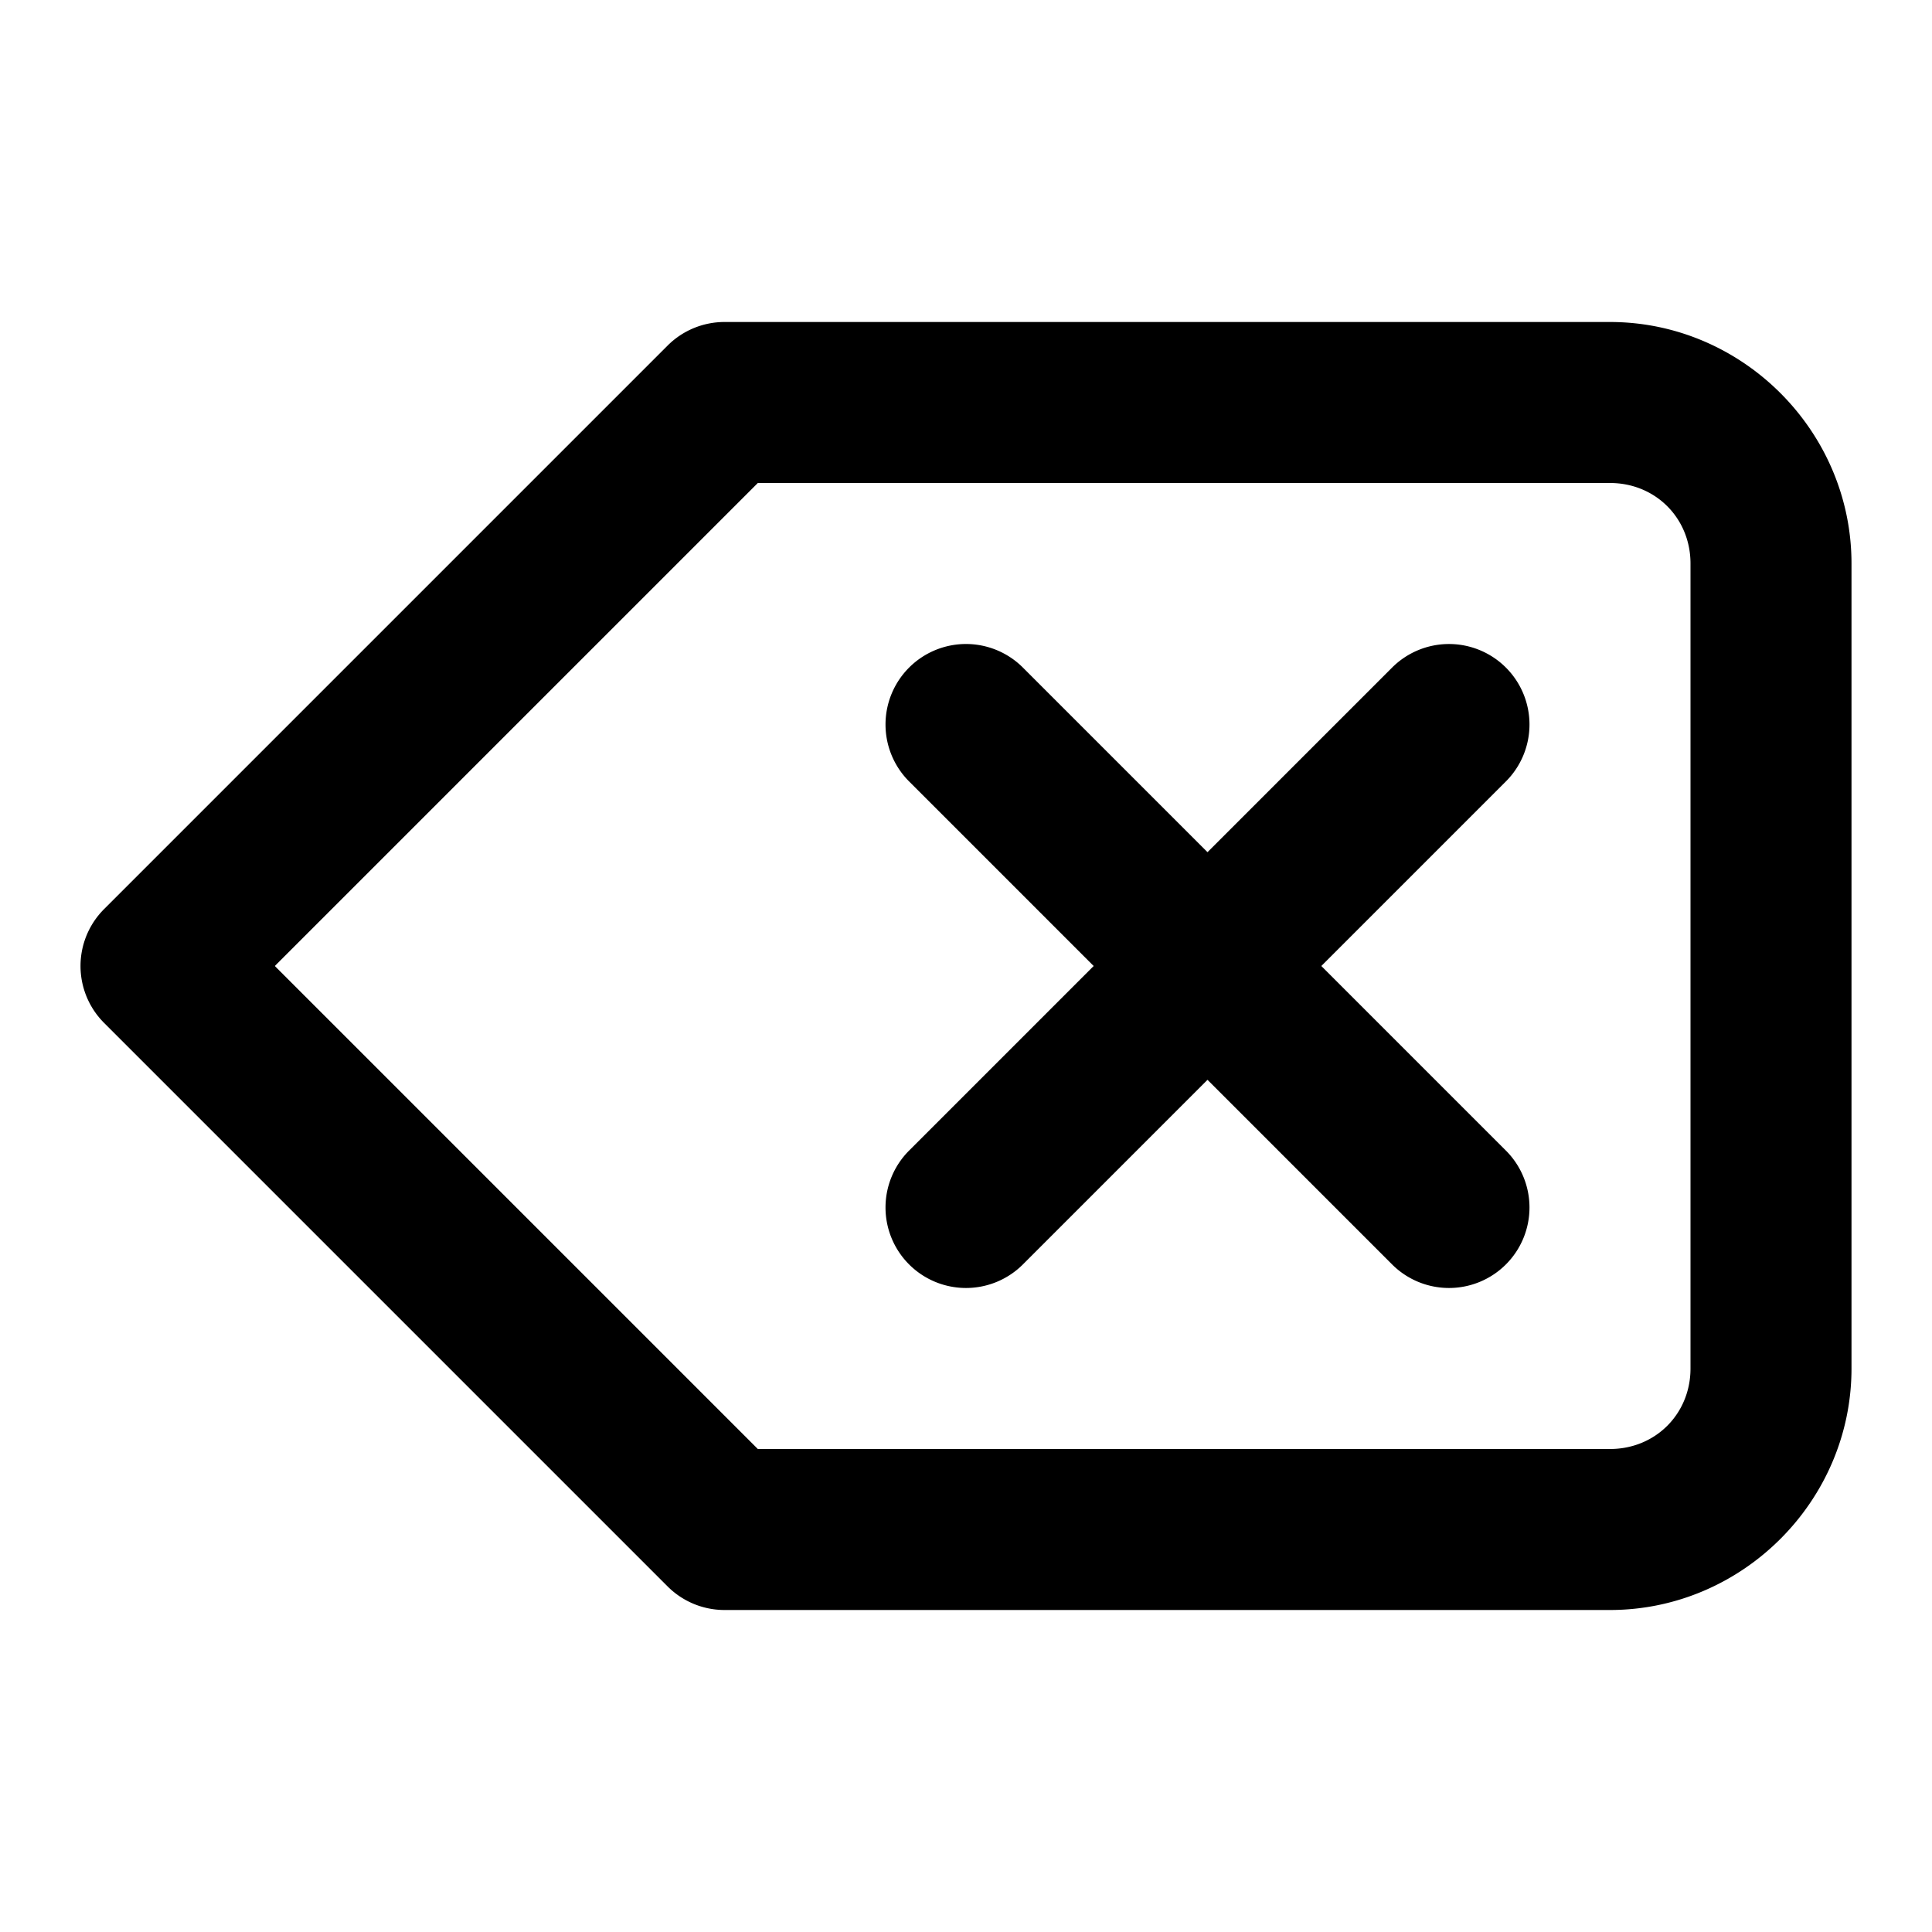 <?xml version="1.0" encoding="UTF-8" standalone="no"?>
<svg xmlns="http://www.w3.org/2000/svg" xmlns:svg="http://www.w3.org/2000/svg" width="24" height="24" viewBox="0 0 24 24" fill="currentColor" tags="backspace,remove" categories="text,arrows">
  
  <path d="M 9 4 A 1 1 0 0 0 8.293 4.293 L 1.293 11.293 A 1 1 0 0 0 1.293 12.707 L 8.293 19.707 A 1 1 0 0 0 9 20 L 20 20 C 21.645 20 23 18.645 23 17 L 23 7 C 23 5.355 21.645 4 20 4 L 9 4 z M 9.414 6 L 20 6 C 20.564 6 21 6.436 21 7 L 21 17 C 21 17.564 20.564 18 20 18 L 9.414 18 L 3.414 12 L 9.414 6 z M 12 8 A 1 1 0 0 0 11.293 8.293 A 1 1 0 0 0 11.293 9.707 L 13.586 12 L 11.293 14.293 A 1 1 0 0 0 11.293 15.707 A 1 1 0 0 0 12.707 15.707 L 15 13.414 L 17.293 15.707 A 1 1 0 0 0 18.707 15.707 A 1 1 0 0 0 18.707 14.293 L 16.414 12 L 18.707 9.707 A 1 1 0 0 0 18.707 8.293 A 1 1 0 0 0 17.293 8.293 L 15 10.586 L 12.707 8.293 A 1 1 0 0 0 12 8 z "/>
</svg>
